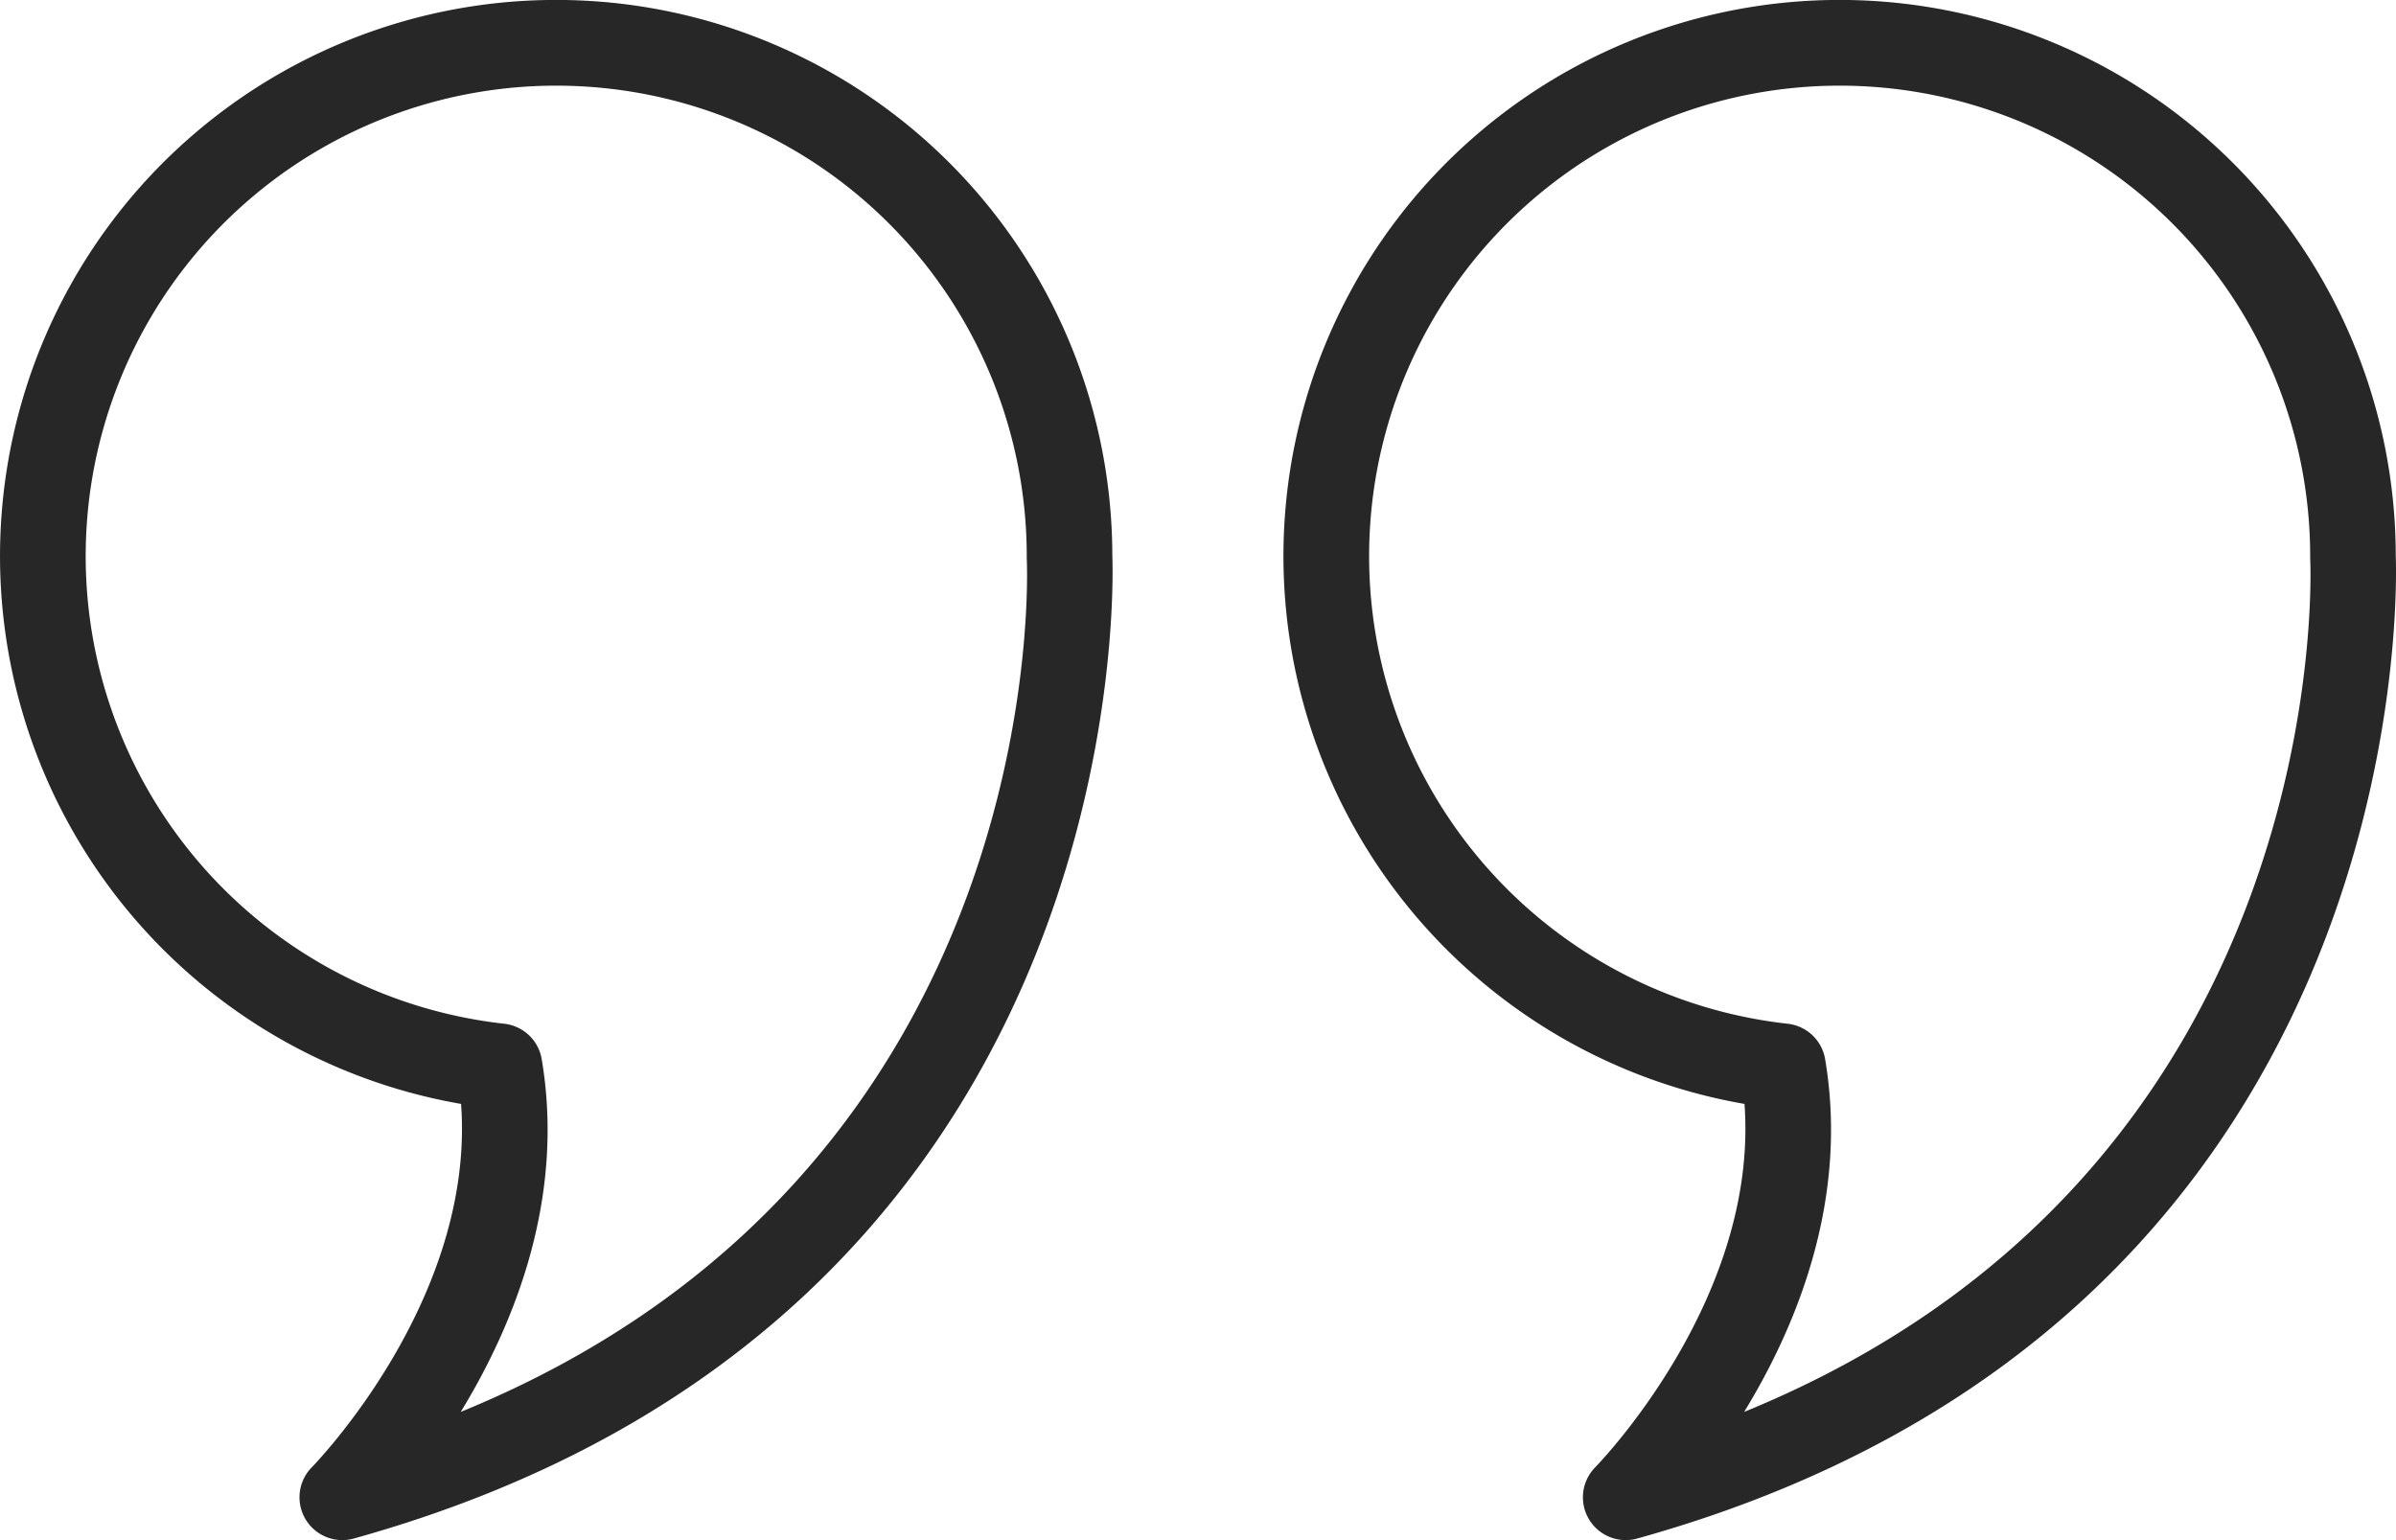 <svg xmlns="http://www.w3.org/2000/svg" width="93.665" height="60.207" viewBox="0 0 93.665 60.207"><defs><style>.a{fill:#272727;}</style></defs><g transform="translate(-11.995 -22)"><g transform="translate(11.995 22)"><path class="a" d="M55.478,43.707A21.741,21.741,0,1,0,30.019,65.159c.565,7.659-5.761,14.127-5.829,14.2a1.673,1.673,0,0,0,1.186,2.853,1.646,1.646,0,0,0,.447-.061C56.169,73.716,55.538,45.263,55.478,43.707ZM30.006,77.2c2.055-3.361,4.094-8.3,3.165-13.792a1.671,1.671,0,0,0-1.466-1.384A18.394,18.394,0,1,1,52.133,43.741c0,.033,0,.065,0,.1C52.151,44.093,53.245,67.7,30.006,77.2Z" transform="translate(-11.995 -22)"/><path class="a" d="M85.478,43.707A21.741,21.741,0,1,0,60.019,65.159c.565,7.659-5.761,14.127-5.829,14.2a1.673,1.673,0,0,0,1.186,2.853,1.646,1.646,0,0,0,.447-.061C86.169,73.716,85.538,45.263,85.478,43.707ZM60.006,77.2c2.055-3.361,4.094-8.3,3.165-13.792a1.671,1.671,0,0,0-1.466-1.384A18.394,18.394,0,1,1,82.133,43.741c0,.033,0,.065,0,.1C82.151,44.093,83.245,67.7,60.006,77.2Z" transform="translate(8.177 -22)"/></g></g></svg>